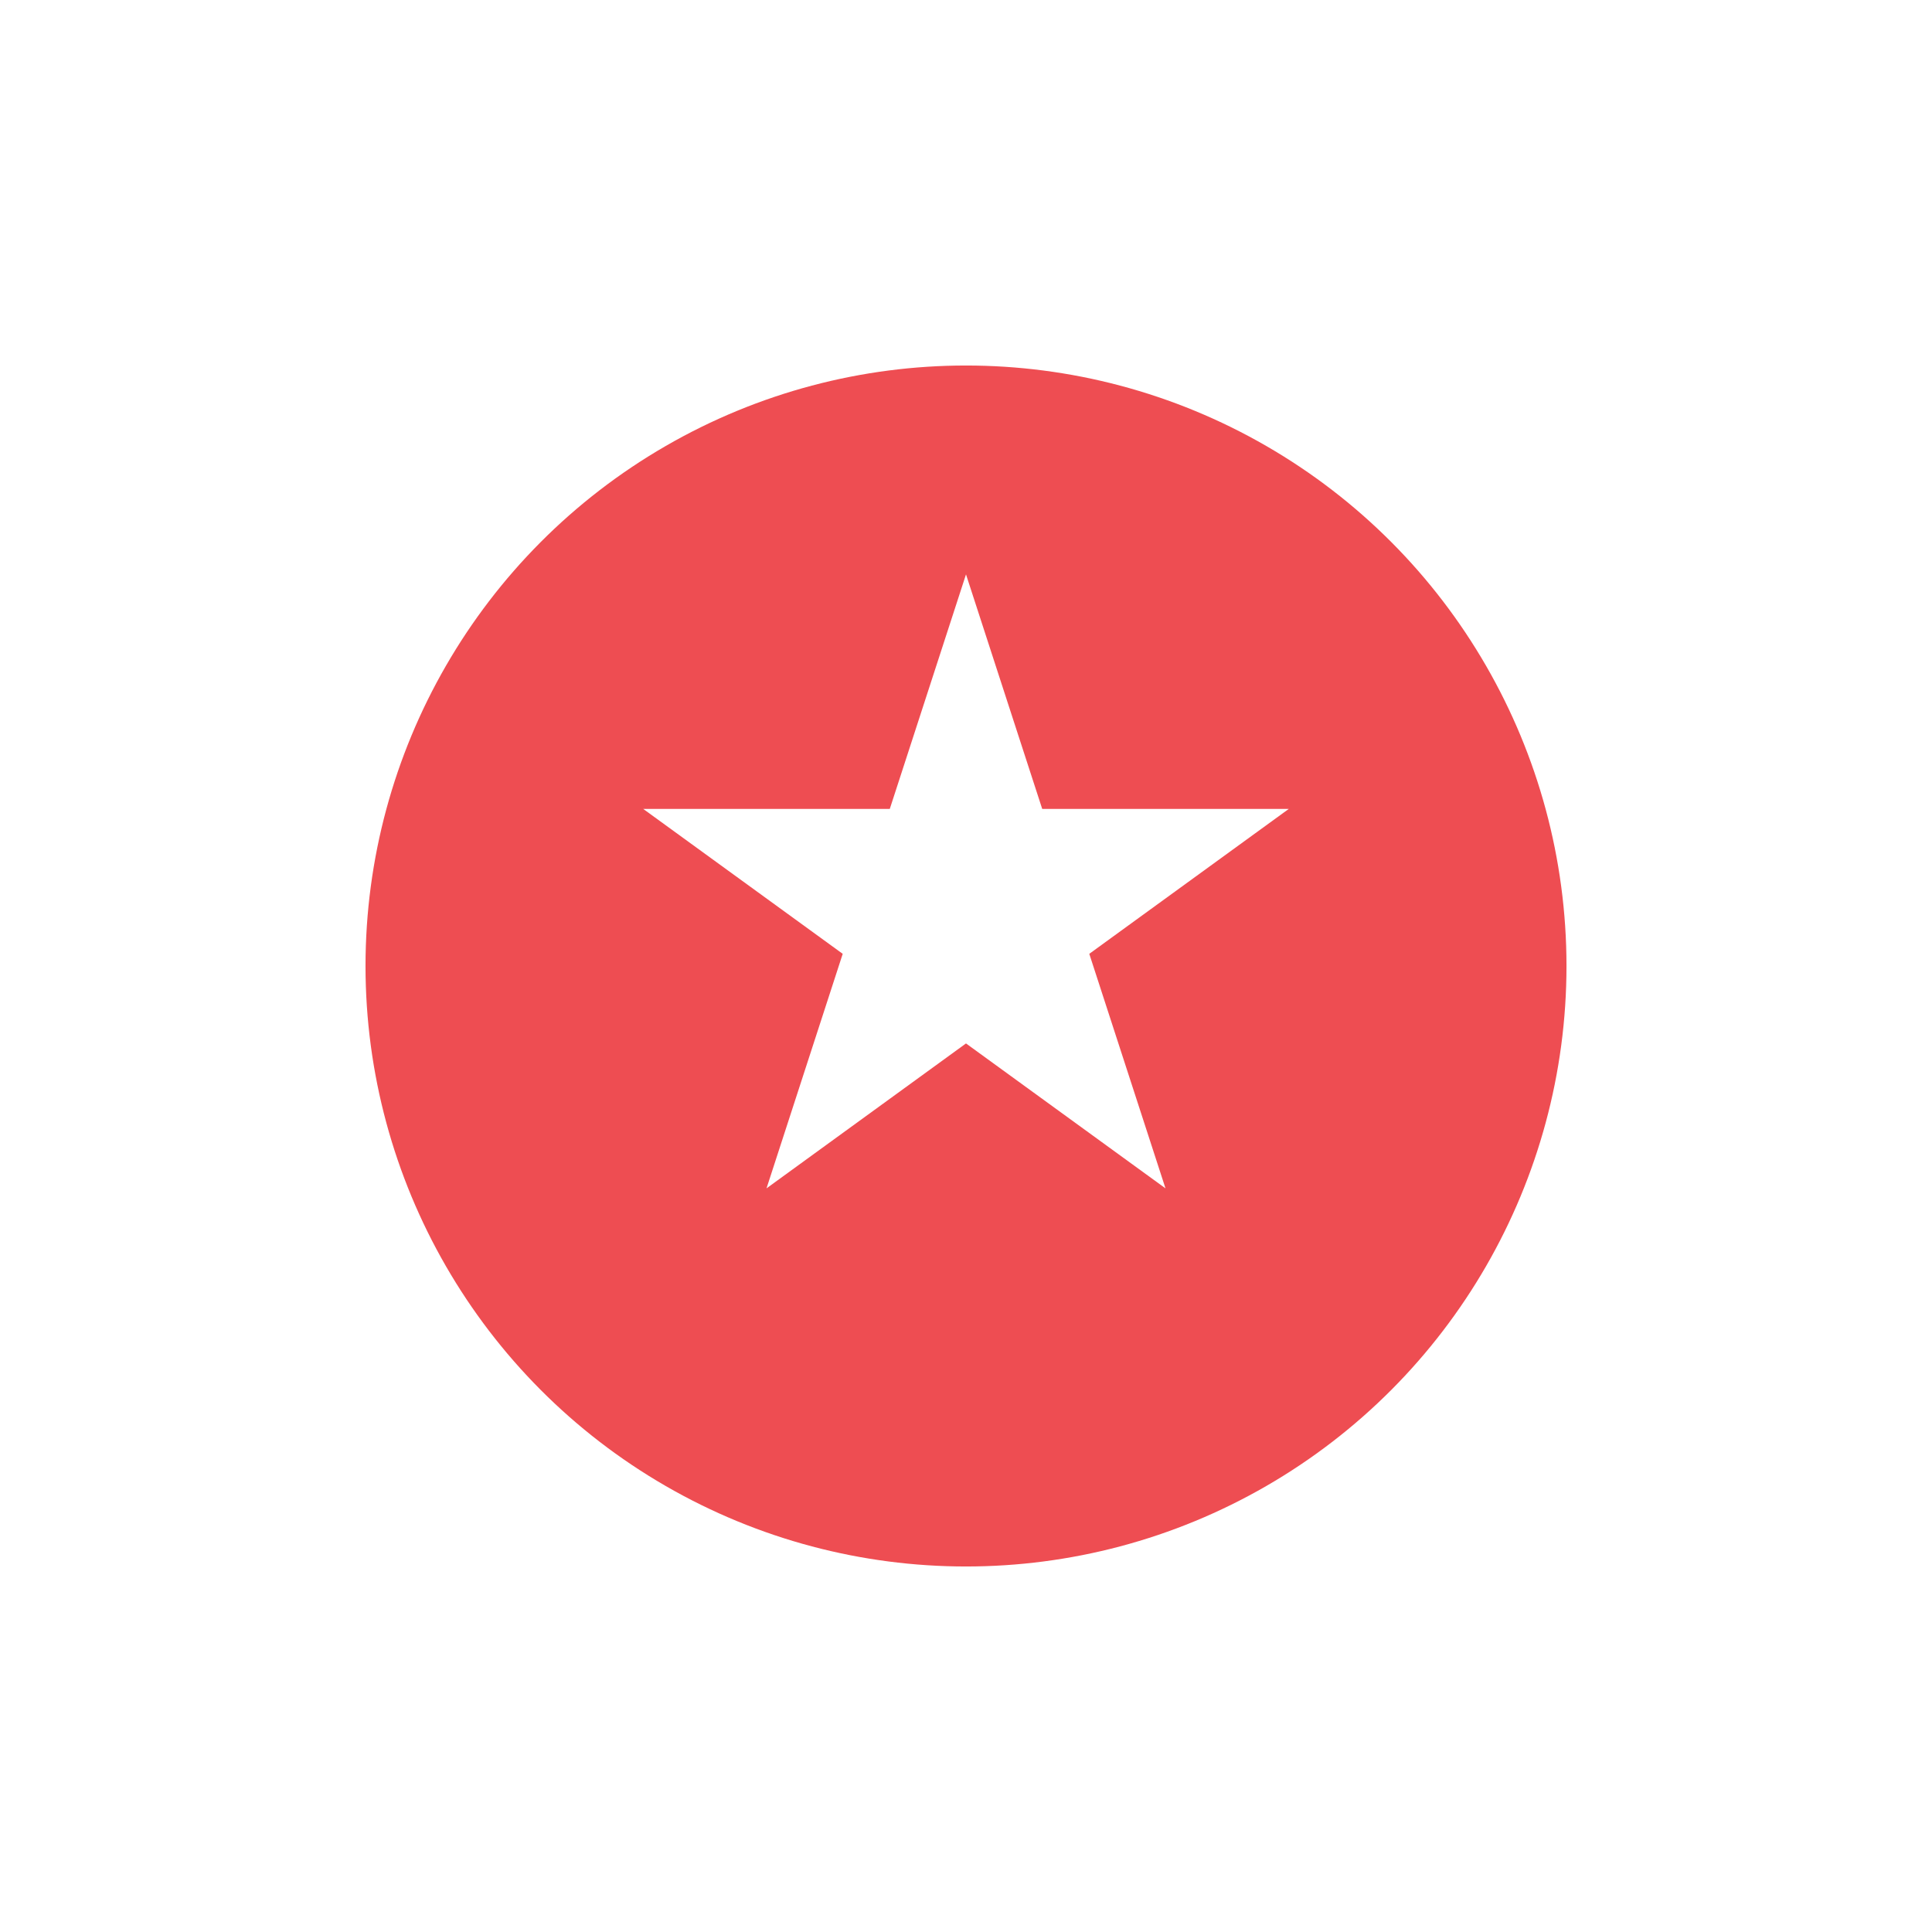 <svg width="74" height="74" viewBox="0 0 74 74" fill="none" xmlns="http://www.w3.org/2000/svg">
<g filter="url(#filter0_d_503_395)">
<circle cx="37" cy="35" r="23" fill="#EE4D52"/>
</g>
<path d="M37 22L39.919 30.983H49.364L41.722 36.534L44.641 45.517L37 39.966L29.359 45.517L32.278 36.534L24.636 30.983H34.081L37 22Z" fill="white"/>
<defs>
<filter id="filter0_d_503_395" x="0" y="0" width="74" height="74" filterUnits="userSpaceOnUse" color-interpolation-filters="sRGB">
<feFlood flood-opacity="0" result="BackgroundImageFix"/>
<feColorMatrix in="SourceAlpha" type="matrix" values="0 0 0 0 0 0 0 0 0 0 0 0 0 0 0 0 0 0 127 0" result="hardAlpha"/>
<feOffset dy="2"/>
<feGaussianBlur stdDeviation="7"/>
<feComposite in2="hardAlpha" operator="out"/>
<feColorMatrix type="matrix" values="0 0 0 0 0 0 0 0 0 0 0 0 0 0 0 0 0 0 0.15 0"/>
<feBlend mode="normal" in2="BackgroundImageFix" result="effect1_dropShadow_503_395"/>
<feBlend mode="normal" in="SourceGraphic" in2="effect1_dropShadow_503_395" result="shape"/>
</filter>
</defs>
</svg>
